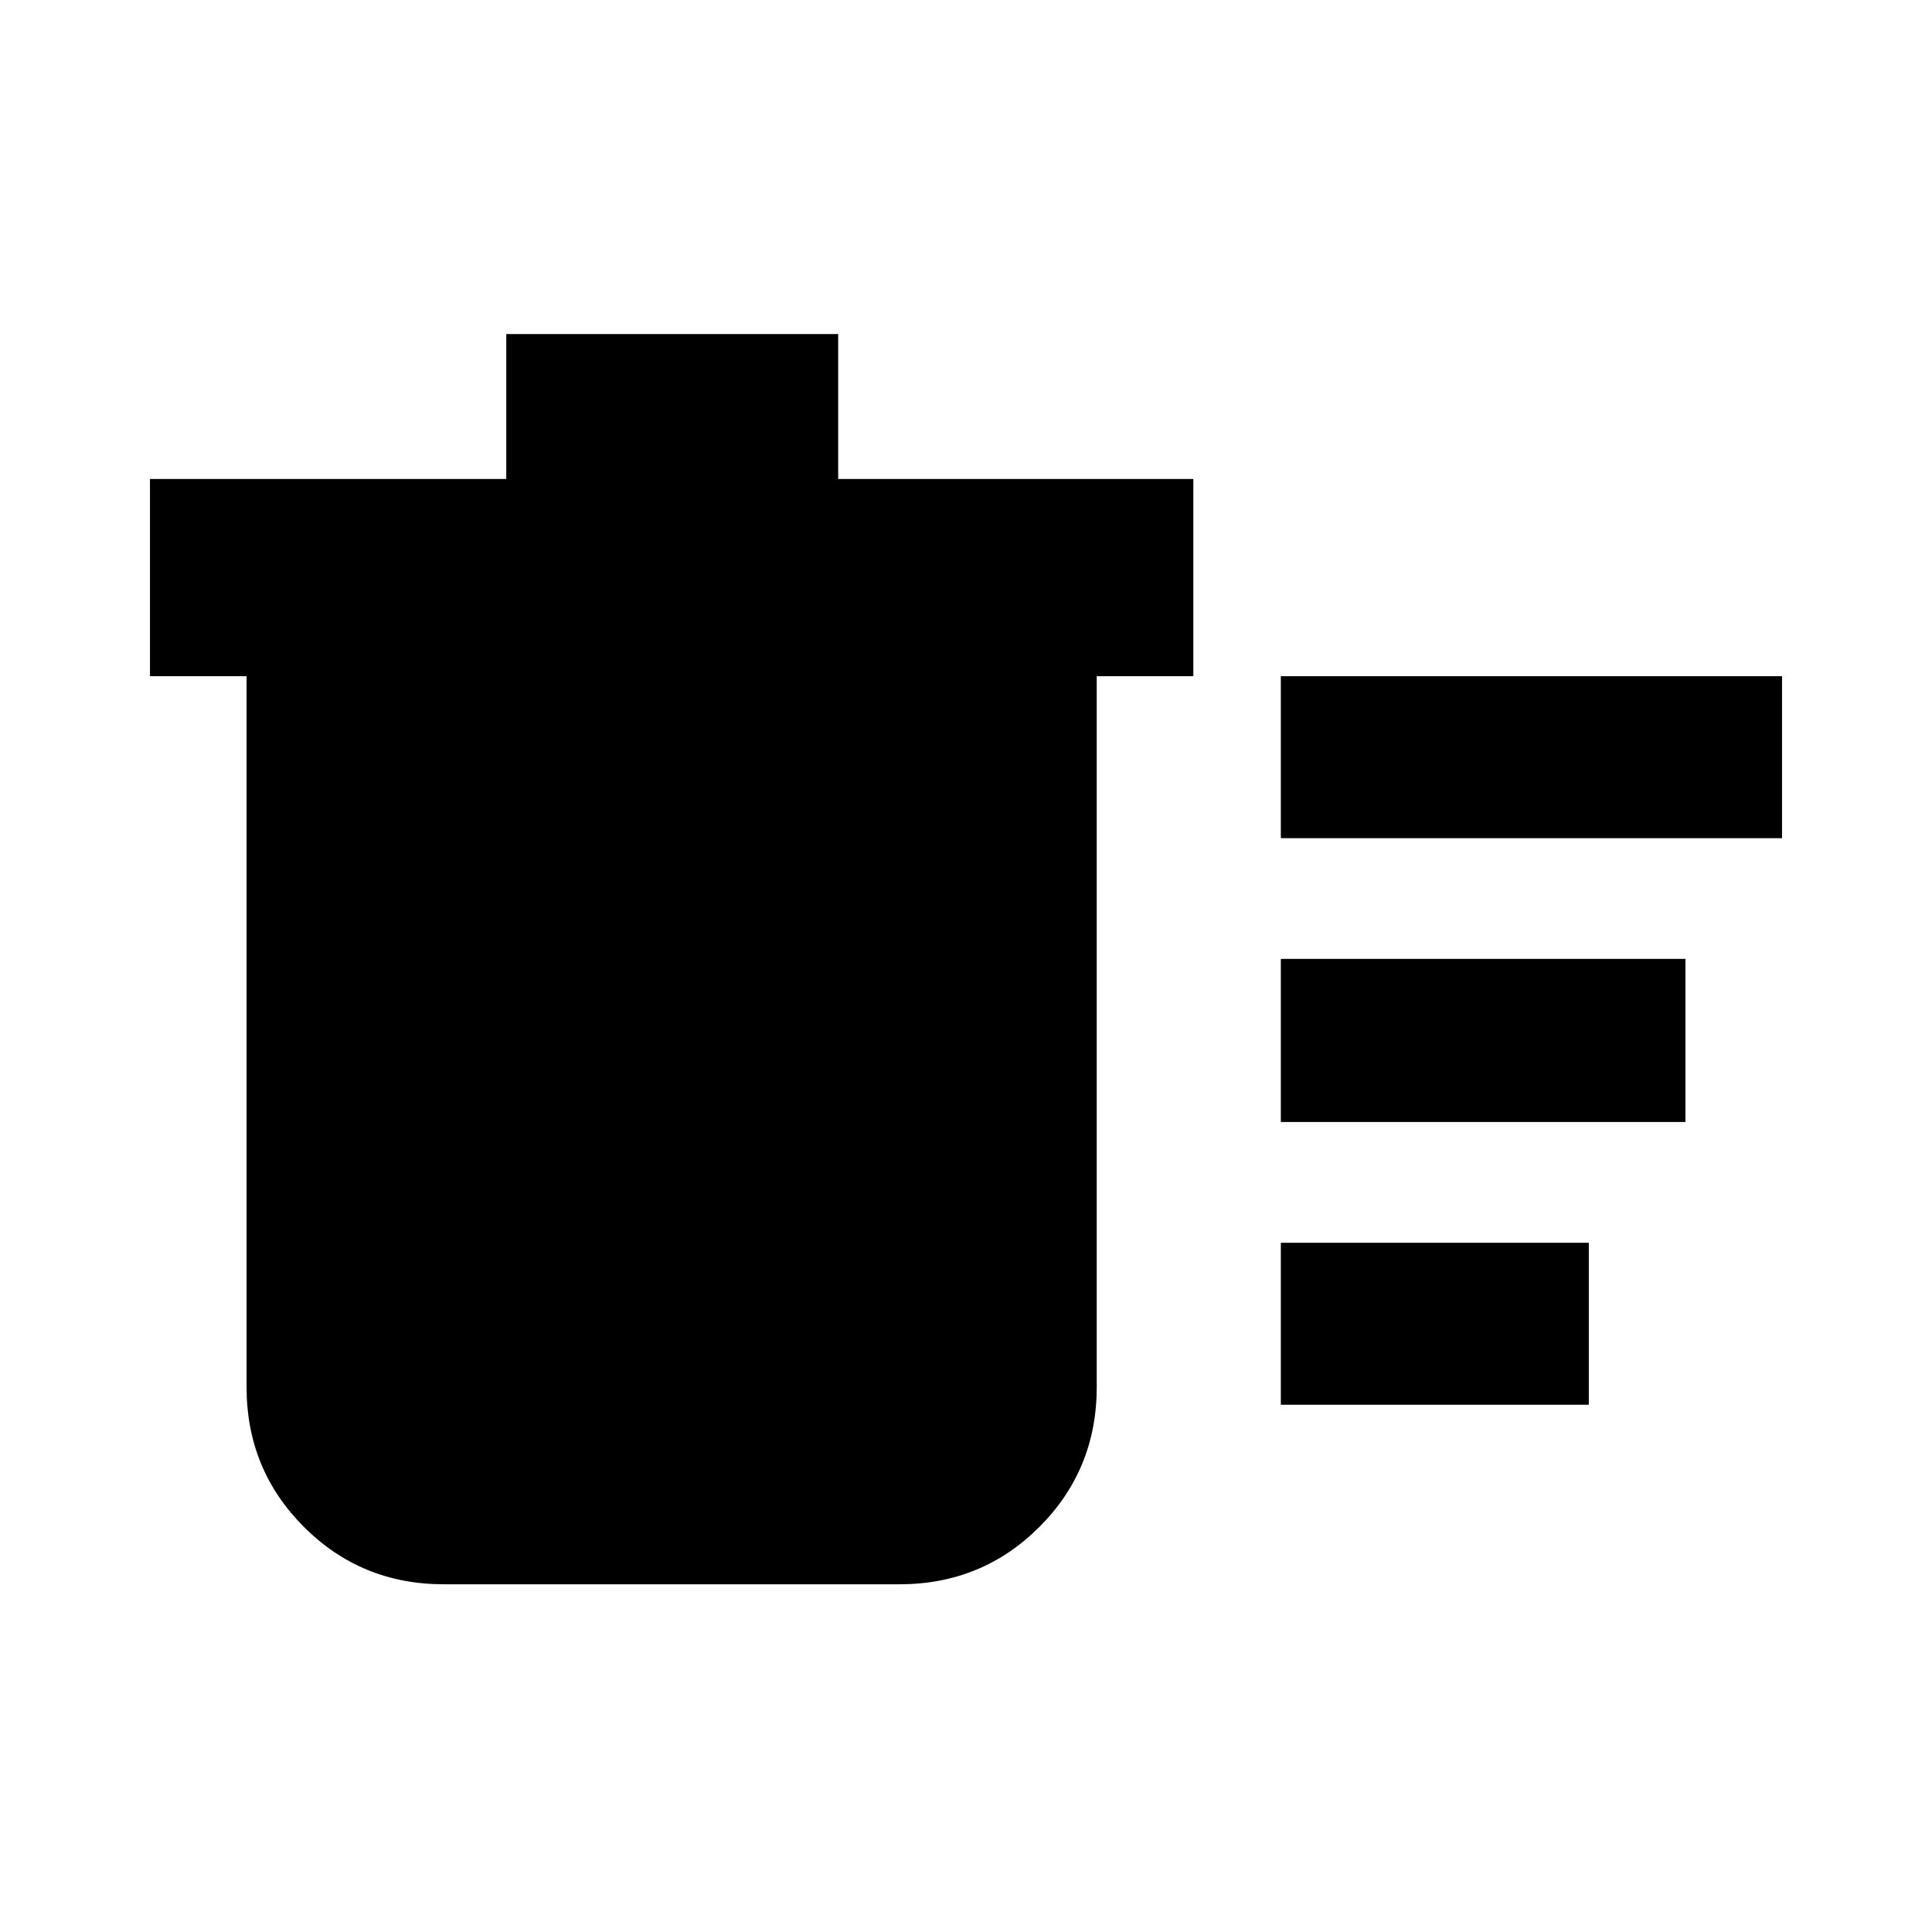 <svg xmlns="http://www.w3.org/2000/svg" height="20" viewBox="0 -960 960 960" width="20"><path d="M636.44-262v-80.48h153.04V-262H636.44Zm0-281.52V-624h249.04v80.48H636.44Zm0 141.04v-81.04h201.04v81.04H636.44ZM122.52-624h-48v-98h177.04v-72h164.92v72h176.48v98h-48v353.22q0 41-28.5 69.5t-69.5 28.5H220.52q-41 0-69.5-28.5t-28.5-69.5V-624Z"/></svg>